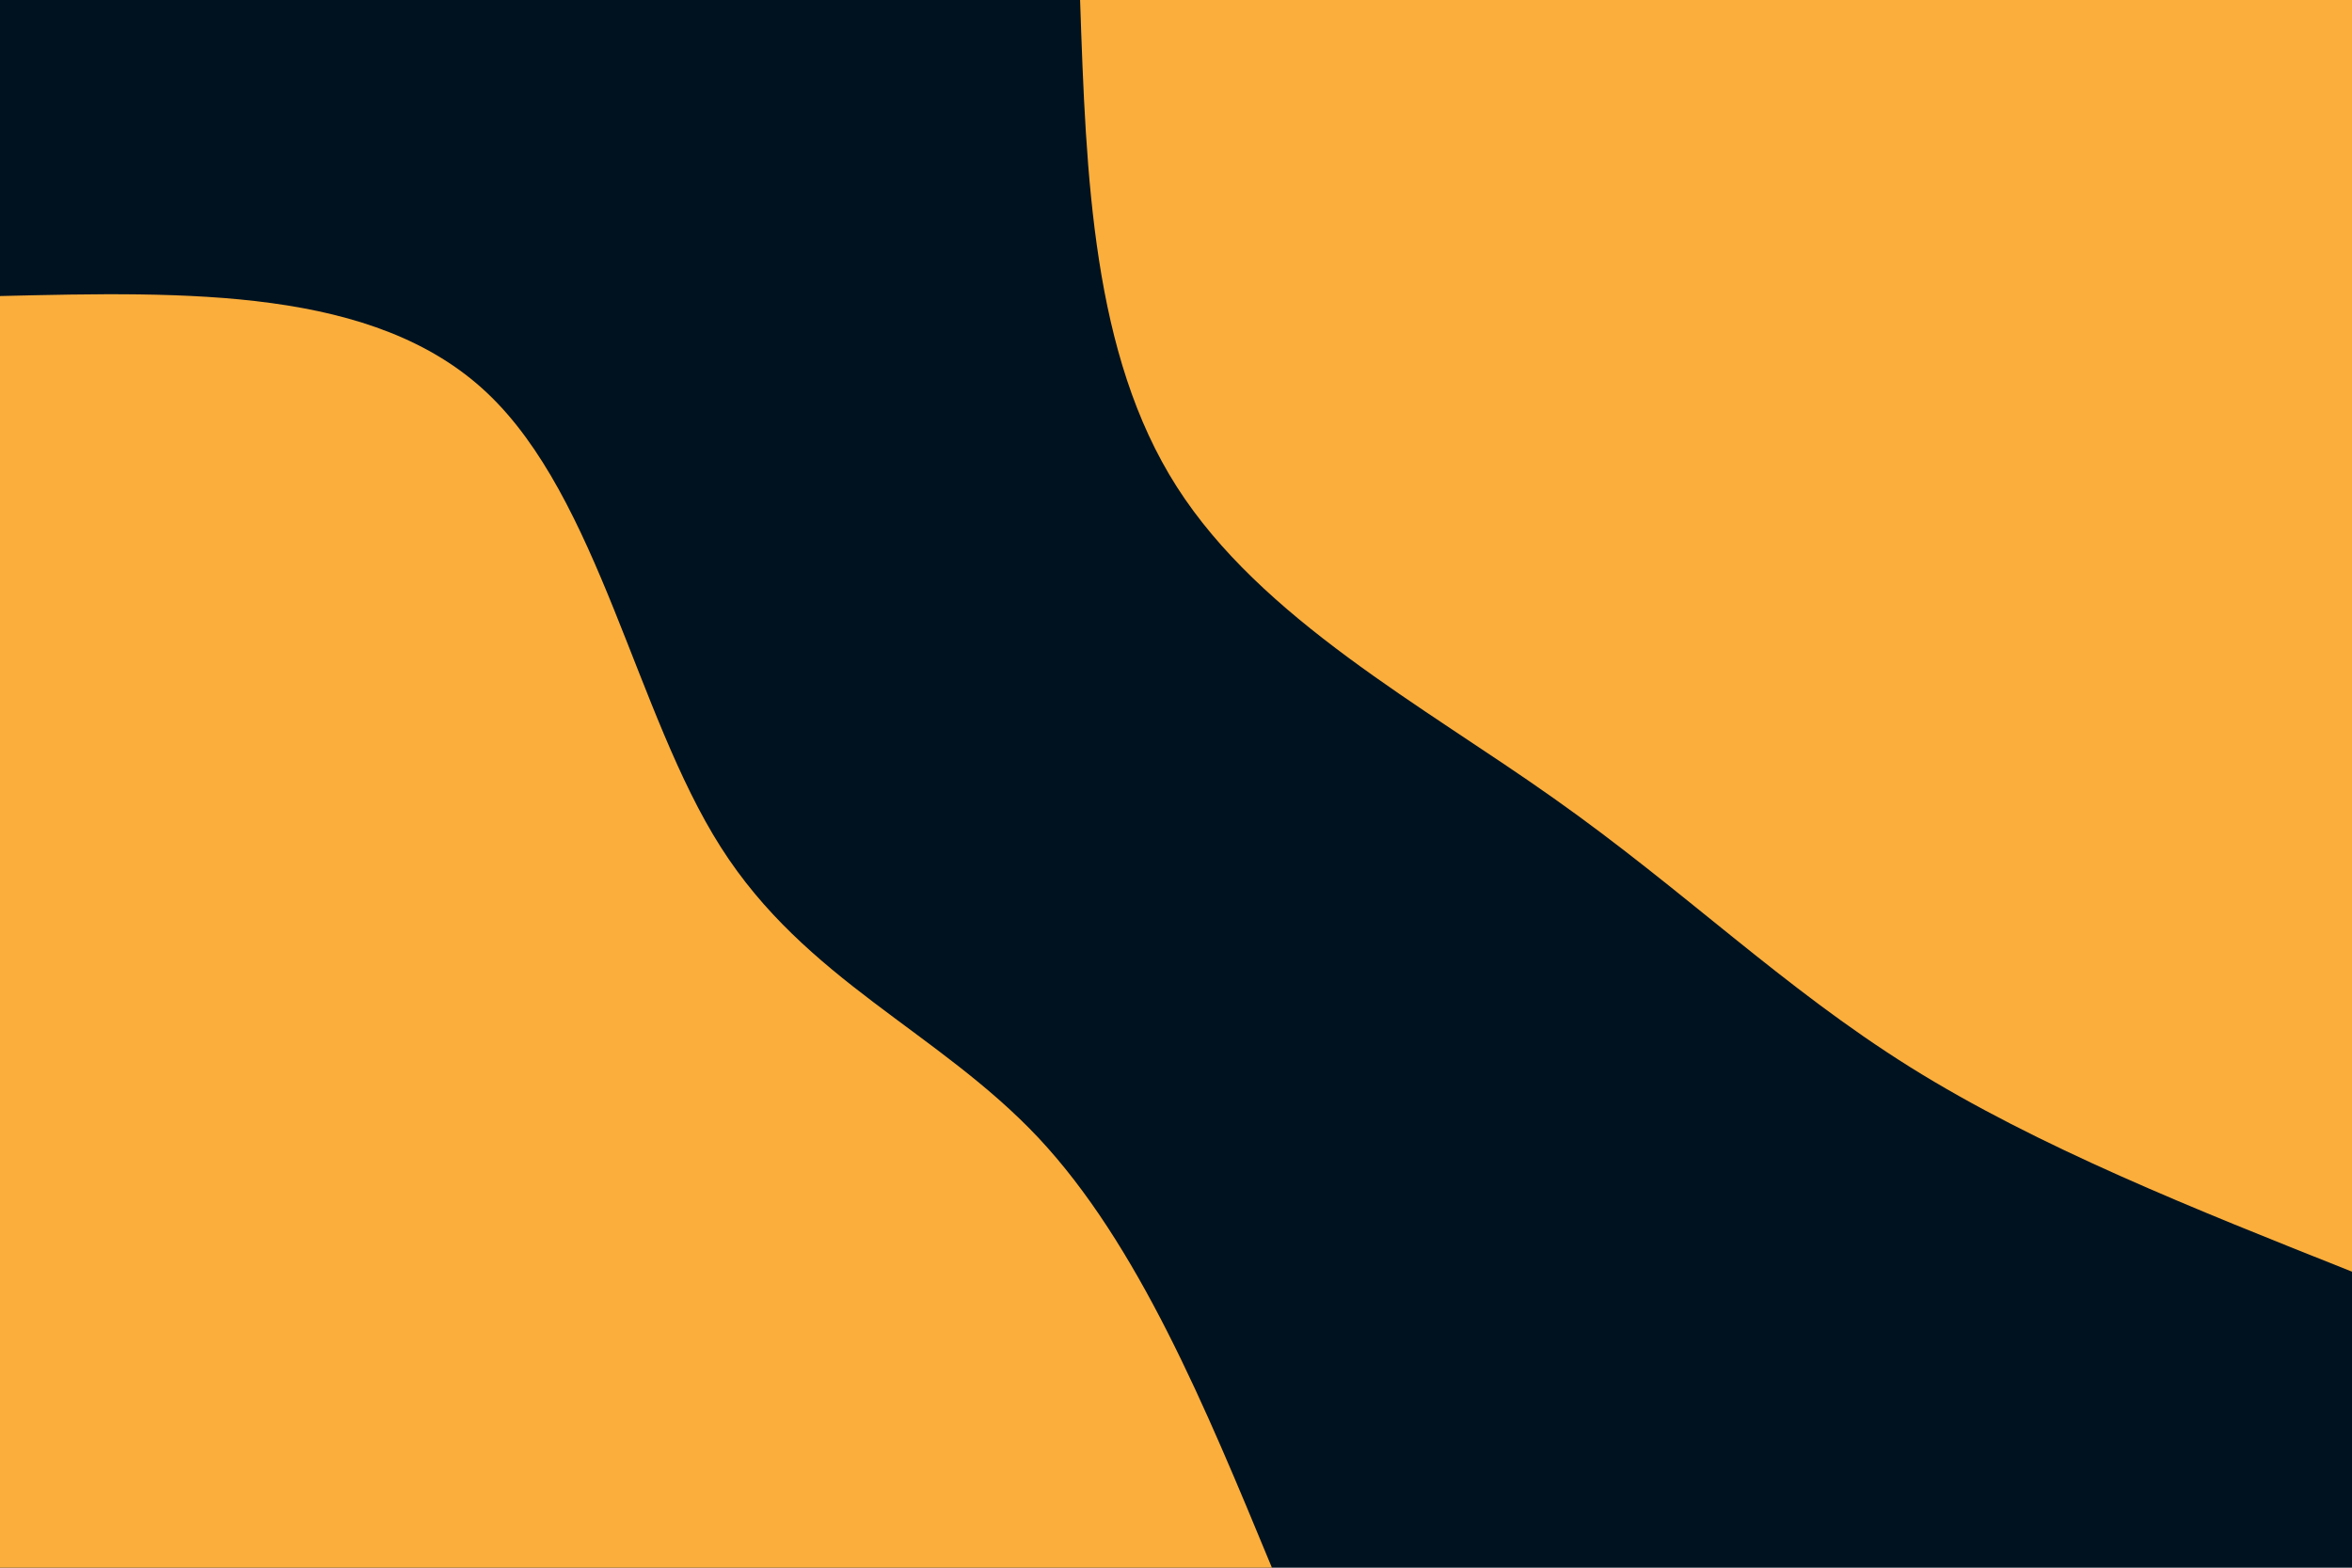 <svg id="visual" viewBox="0 0 900 600" width="900" height="600" xmlns="http://www.w3.org/2000/svg" xmlns:xlink="http://www.w3.org/1999/xlink" version="1.1"><rect x="0" y="0" width="900" height="600" fill="#001220"></rect><defs><linearGradient id="grad1_0" x1="33.3%" y1="0%" x2="100%" y2="100%"><stop offset="20%" stop-color="#001220" stop-opacity="1"></stop><stop offset="80%" stop-color="#001220" stop-opacity="1"></stop></linearGradient></defs><defs><linearGradient id="grad2_0" x1="0%" y1="0%" x2="66.7%" y2="100%"><stop offset="20%" stop-color="#001220" stop-opacity="1"></stop><stop offset="80%" stop-color="#001220" stop-opacity="1"></stop></linearGradient></defs><g transform="translate(900, 0)"><path d="M0 486.7C-60.1 462.8 -120.3 438.9 -169.1 408.4C-218 377.8 -255.6 340.7 -305.5 305.5C-355.3 270.2 -417.4 236.9 -449.7 186.3C-482 135.7 -484.4 67.8 -486.7 0L0 0Z" fill="#FBAE3C"></path></g><g transform="translate(0, 600)"><path d="M0 -486.7C71.7 -488.4 143.4 -490.1 186.3 -449.7C229.2 -409.3 243.3 -326.8 275.8 -275.8C308.2 -224.8 359 -205.3 397.3 -164.6C435.5 -123.8 461.1 -61.9 486.7 0L0 0Z" fill="#FBAE3C"></path></g></svg>